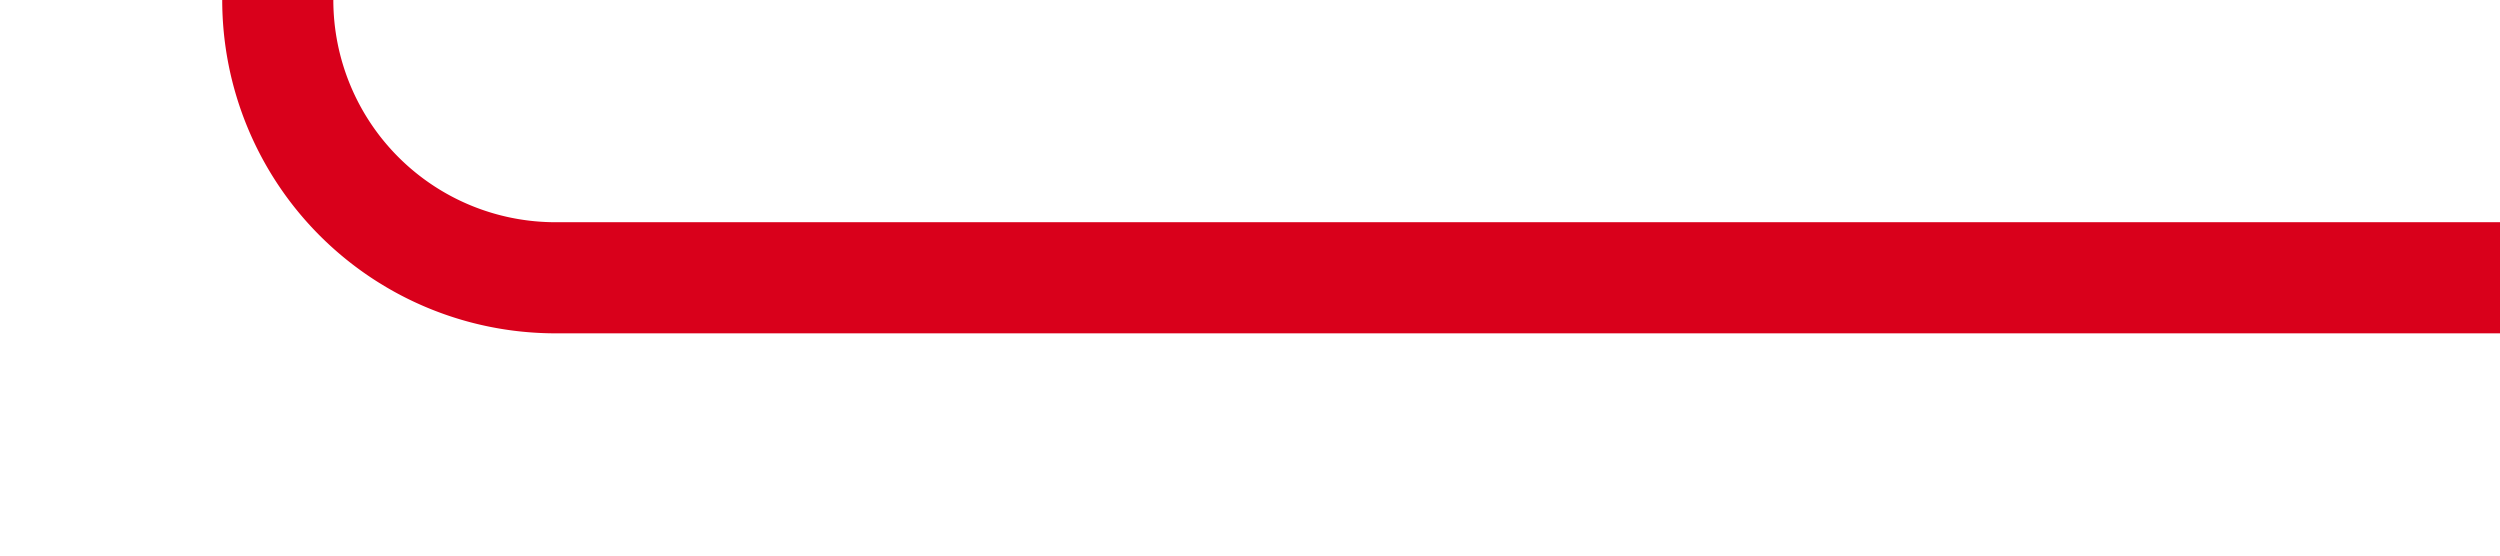 ﻿<?xml version="1.0" encoding="utf-8"?>
<svg version="1.1" xmlns:xlink="http://www.w3.org/1999/xlink" width="45px" height="10px" preserveAspectRatio="xMinYMid meet" viewBox="629 3096  45 8" xmlns="http://www.w3.org/2000/svg">
  <path d="M 674 3100  L 639 3100  A 5 5 0 0 1 634 3095 L 634 2940  " stroke-width="2" stroke="#d9001b" fill="none" />
  <path d="M 643.5 2942  L 634 2928  L 624.5 2942  L 643.5 2942  Z " fill-rule="nonzero" fill="#d9001b" stroke="none" />
</svg>